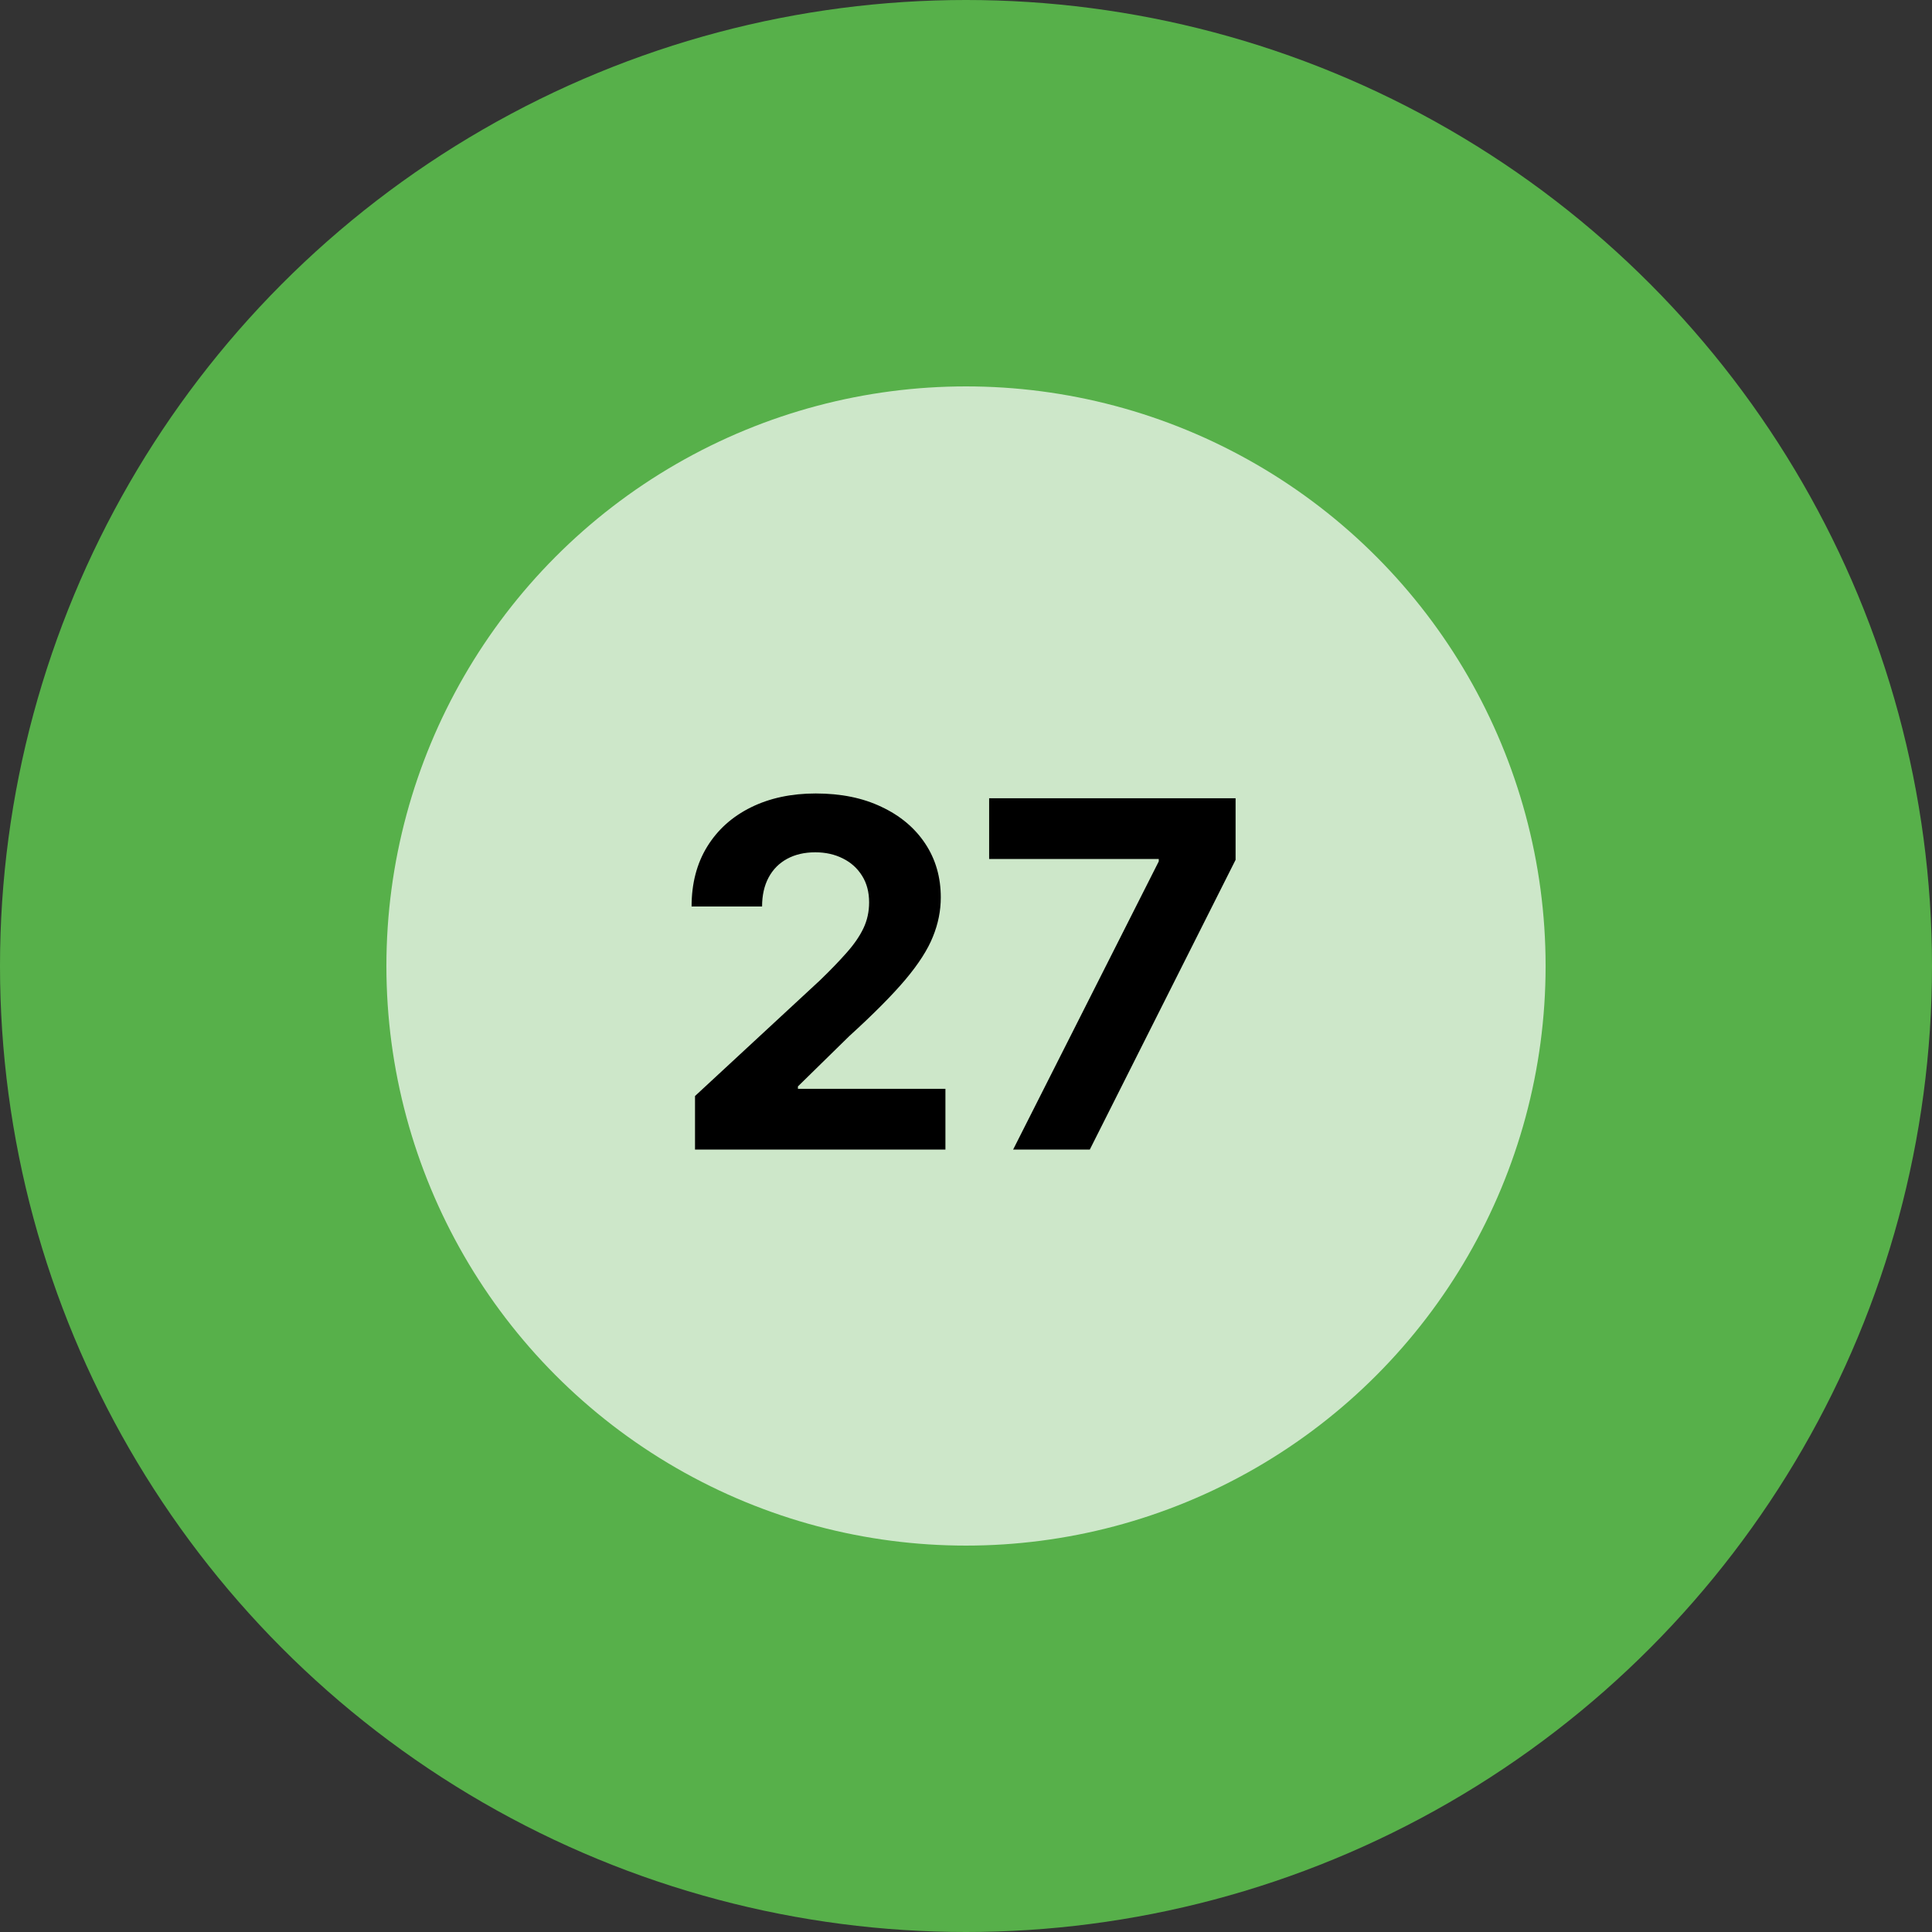 <svg width="80" height="80" viewBox="0 0 80 80" fill="none" xmlns="http://www.w3.org/2000/svg">
<rect x="0" y="0" width="80" height="80" fill="#333333" stroke="none"/>
<circle cx="40" cy="40" r="40" fill="#57B04A"/>
<circle cx="40" cy="40" r="24" fill="white" fill-opacity="0.7"/>
<path d="M28.779 47.6V45.384L33.956 40.59C34.397 40.164 34.766 39.78 35.065 39.44C35.367 39.099 35.597 38.765 35.753 38.438C35.91 38.107 35.988 37.749 35.988 37.366C35.988 36.94 35.891 36.572 35.697 36.265C35.502 35.952 35.237 35.713 34.901 35.547C34.565 35.377 34.184 35.292 33.758 35.292C33.313 35.292 32.924 35.382 32.593 35.562C32.261 35.742 32.006 36 31.826 36.336C31.646 36.672 31.556 37.072 31.556 37.536H28.637C28.637 36.584 28.852 35.758 29.283 35.057C29.714 34.357 30.318 33.815 31.094 33.431C31.871 33.047 32.766 32.856 33.779 32.856C34.821 32.856 35.727 33.04 36.499 33.41C37.276 33.774 37.879 34.281 38.31 34.929C38.741 35.578 38.956 36.322 38.956 37.16C38.956 37.709 38.848 38.251 38.63 38.786C38.417 39.321 38.036 39.915 37.486 40.569C36.937 41.217 36.163 41.996 35.164 42.905L33.04 44.986V45.086H39.148V47.6H28.779ZM41.952 47.6L47.982 35.668V35.569H40.958V33.054H51.163V35.604L45.127 47.6H41.952Z" fill="black"/>
</svg>
